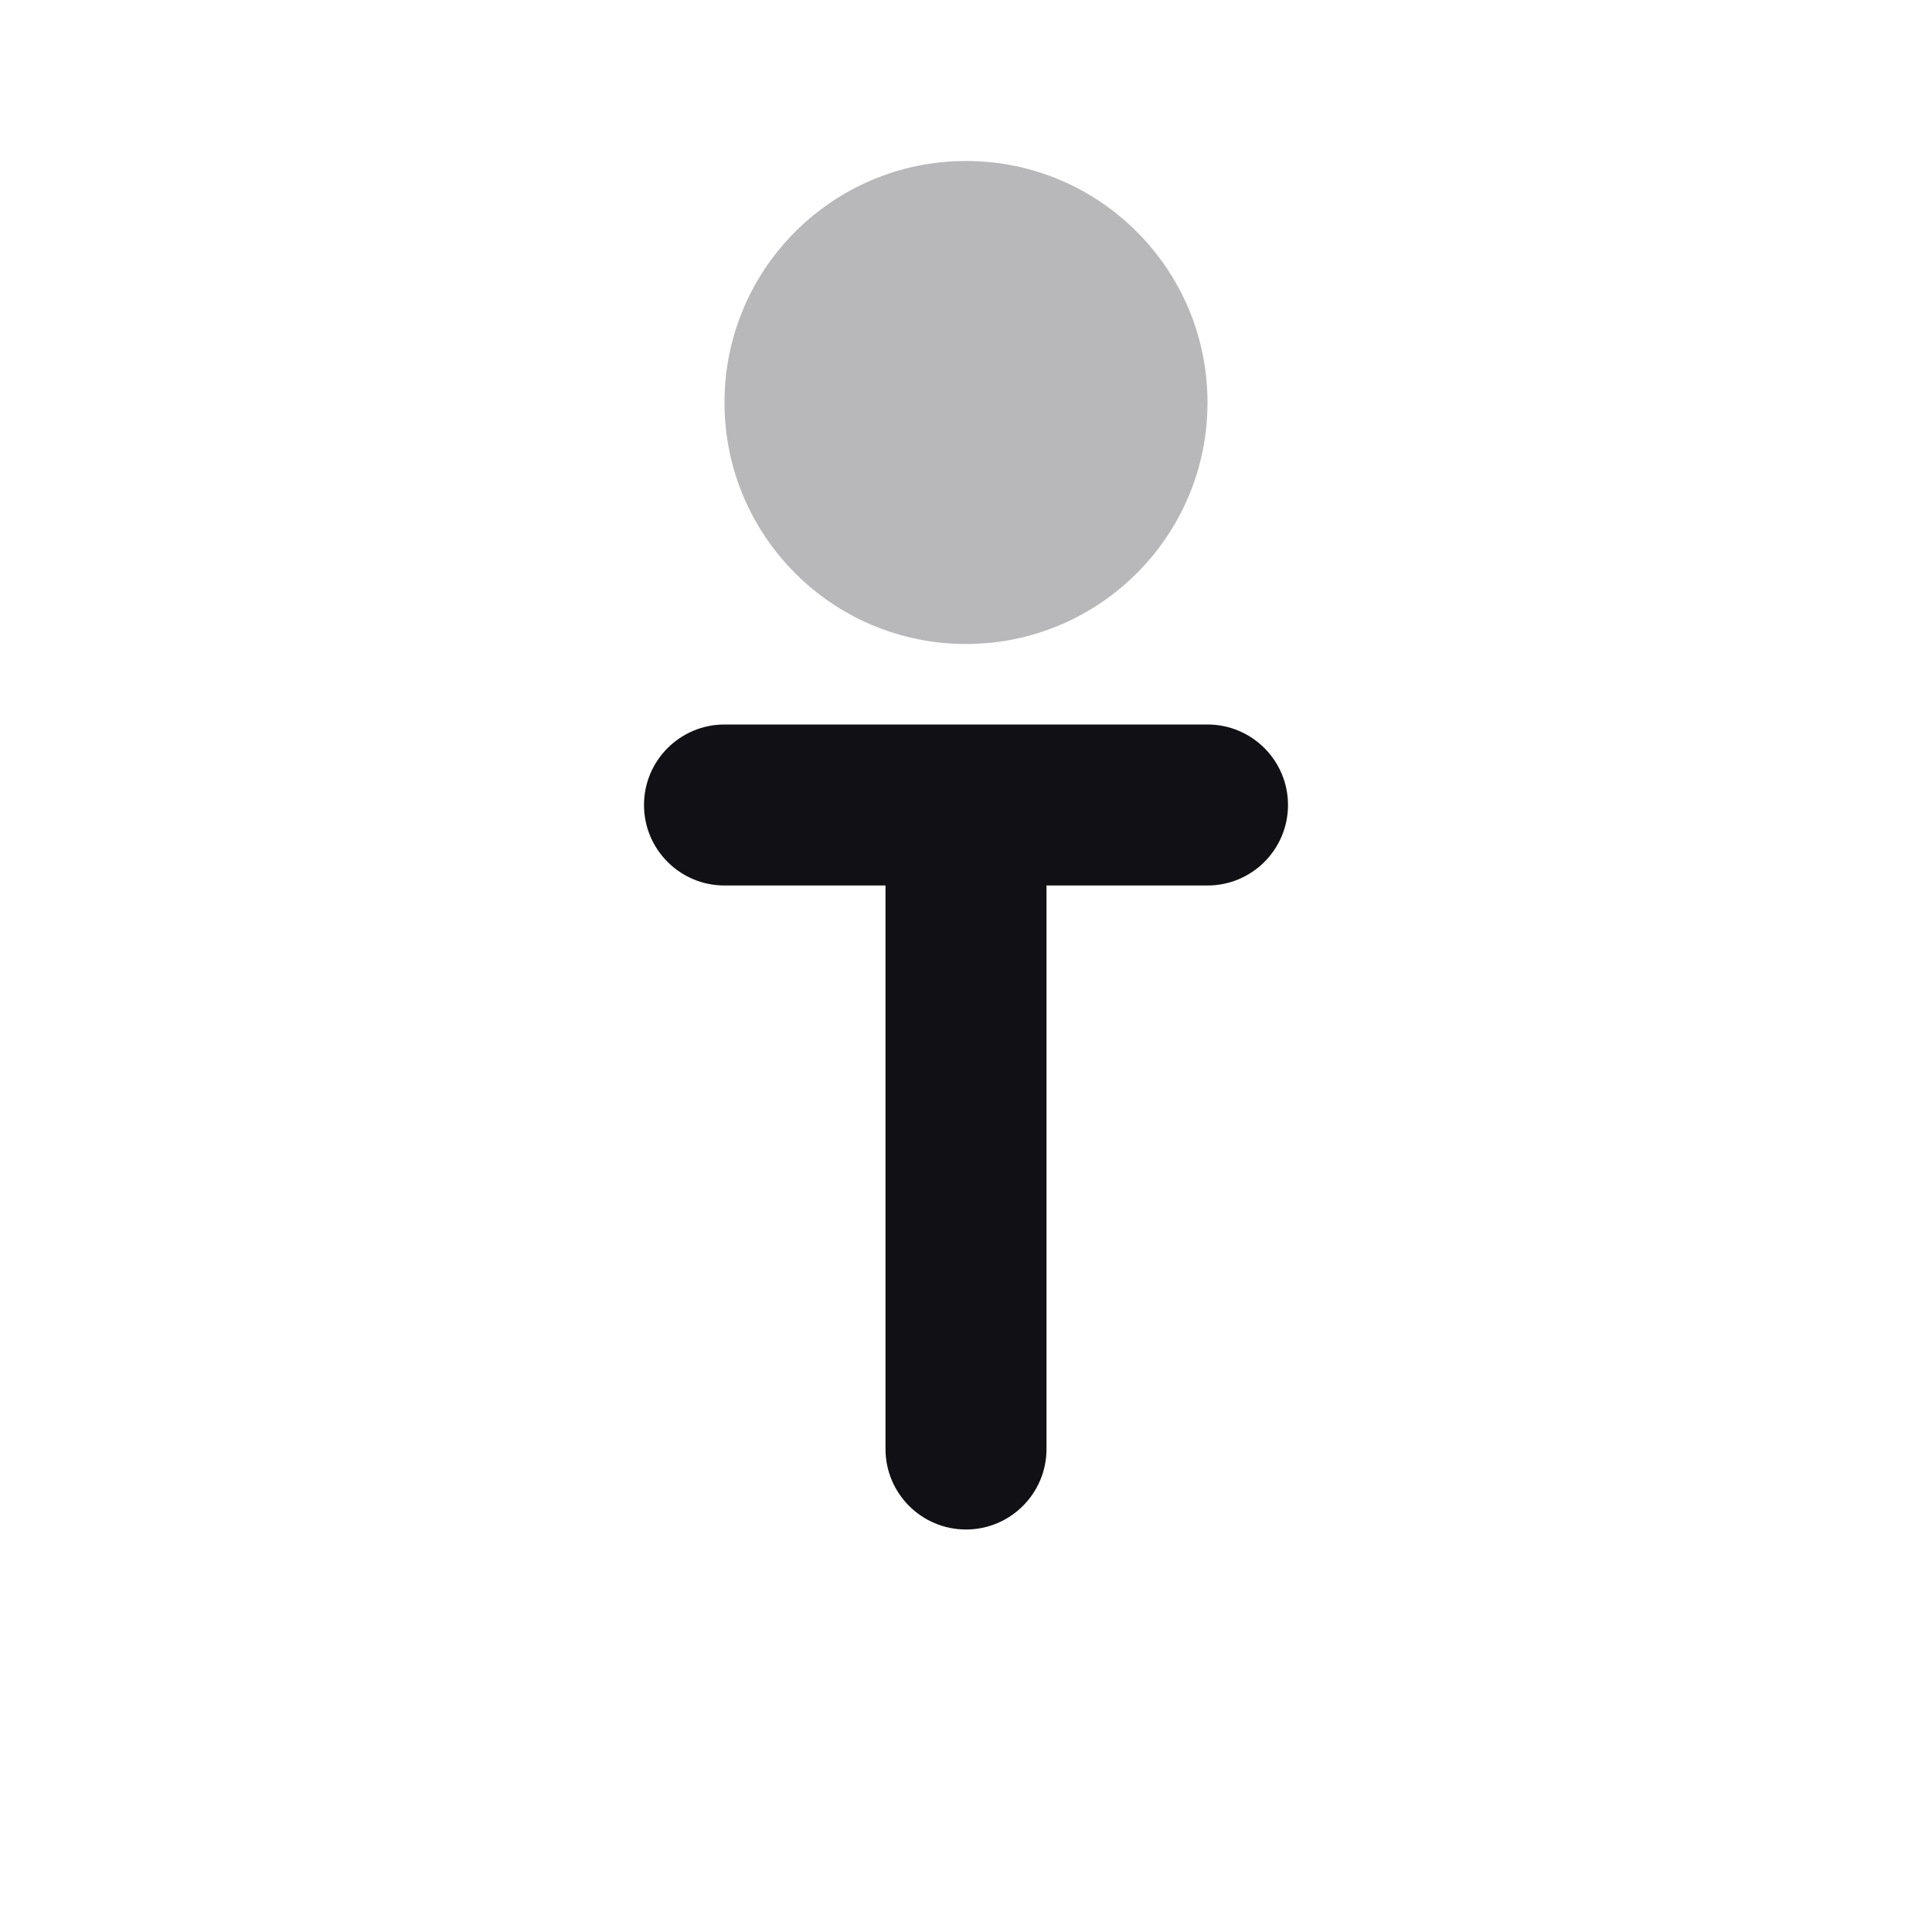 <svg width="24" height="24" viewBox="0 0 24 24" fill="none" xmlns="http://www.w3.org/2000/svg">
<g id="Property 2=Anchor-center-up">
<path id="Oval Copy" opacity="0.3" fill-rule="evenodd" clip-rule="evenodd" d="M12 8C13.657 8 15 6.657 15 5C15 3.343 13.657 2 12 2C10.343 2 9 3.343 9 5C9 6.657 10.343 8 12 8Z" fill="#111014"/>
<g id="ic_type copy 6">
<path id="T" fill-rule="evenodd" clip-rule="evenodd" d="M13 11V18C13 18.552 12.552 19 12 19C11.448 19 11 18.552 11 18V11H9C8.448 11 8 10.552 8 10C8 9.448 8.448 9 9 9L15 9C15.552 9 16 9.448 16 10C16 10.552 15.552 11 15 11H13Z" fill="#111014"/>
</g>
</g>
</svg>
